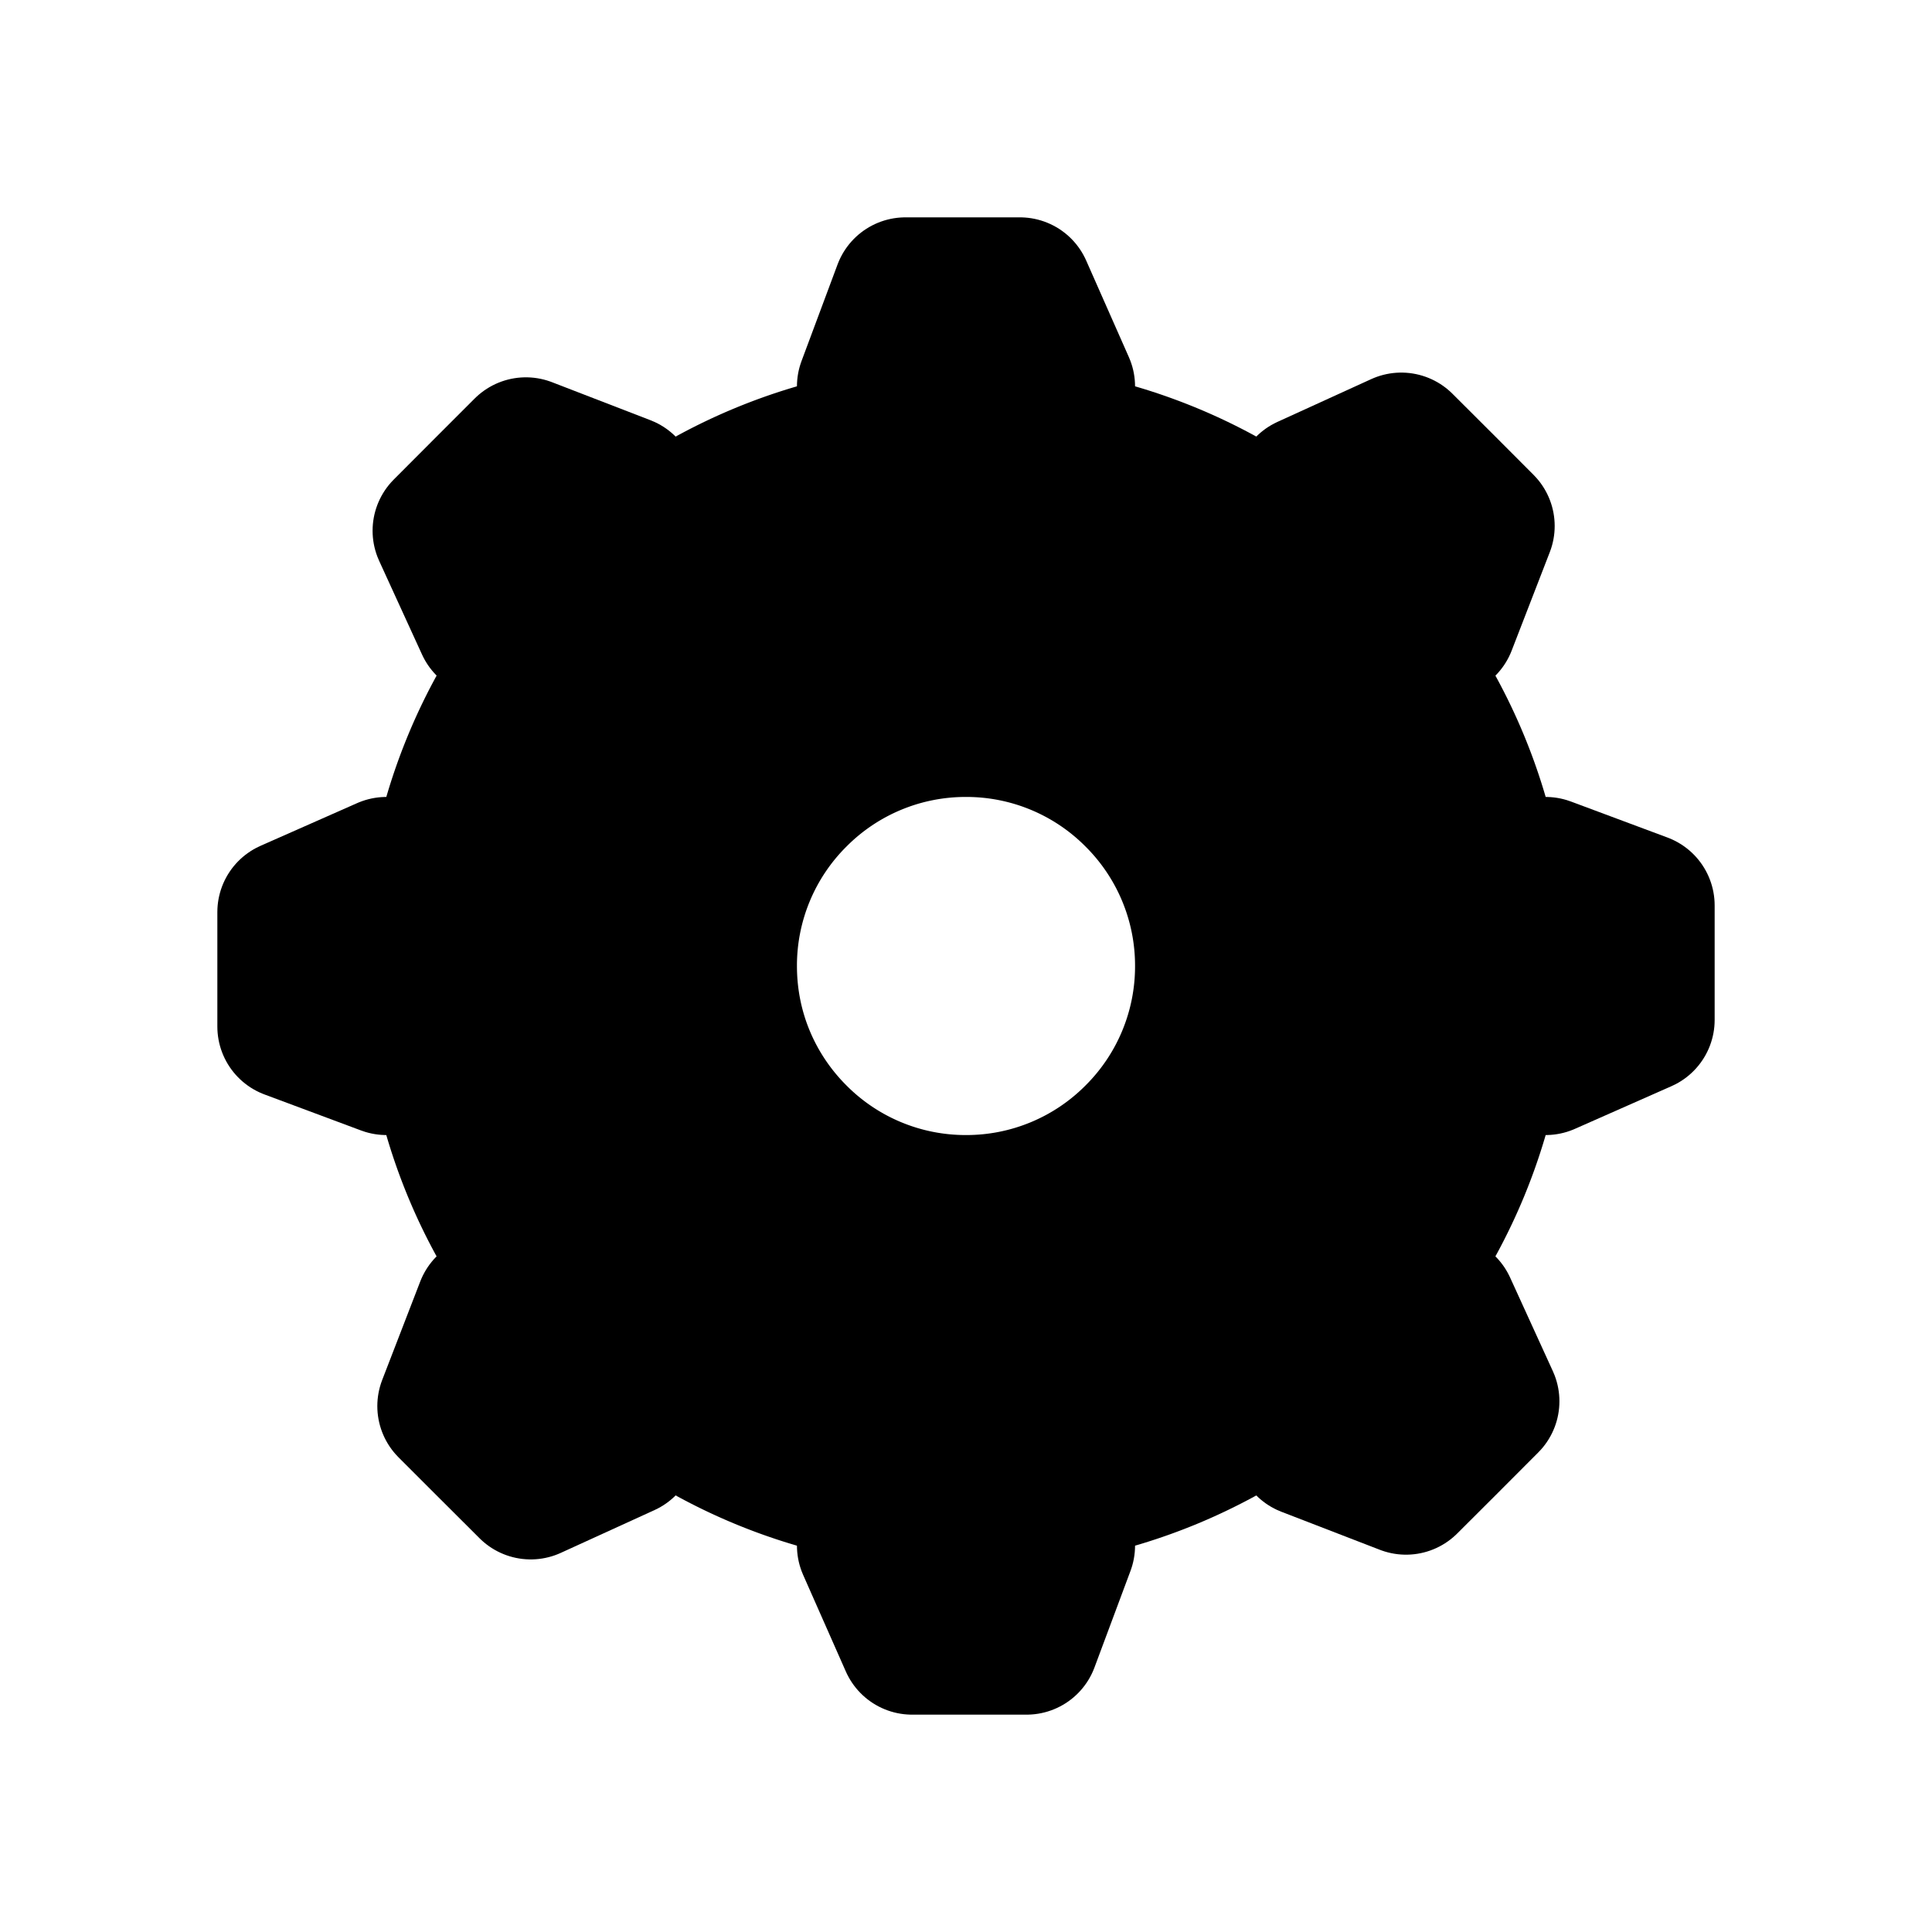 <svg xmlns="http://www.w3.org/2000/svg" style="" width="20" height="20" viewBox="0 0 20 20"><g fill="none" fill-rule="evenodd"><path stroke="currentColor" stroke-linejoin="round" stroke-width="1.5" d="M10 3h.558L11 4H9l.373-1zm0 14h-.558L9 16h2l-.373 1zm7-7v.558L16 11V9l1 .373zM3 10v-.558L4 9v2l-1-.373z"/><path stroke="currentColor" stroke-linecap="round" stroke-linejoin="round" stroke-width="1.5" d="M14.95 5.05l.394.395-.395 1.02-1.414-1.415.971-.443zm-9.9 9.9l-.394-.394.394-1.02 1.414 1.414-.97.443zm9.9 0l-.395.394-1.02-.394 1.415-1.414.443.97zm-9.9-9.9l.394-.394 1.02.394-1.413 1.414-.444-.97z"/><path stroke="currentColor" stroke-width="4.5" d="M10 14a3.987 3.987 0 0 0 2.828-1.172A3.987 3.987 0 0 0 14 10a3.987 3.987 0 0 0-1.172-2.828A3.987 3.987 0 0 0 10 6a3.987 3.987 0 0 0-2.828 1.172A3.987 3.987 0 0 0 6 10c0 1.105.448 2.105 1.172 2.828A3.987 3.987 0 0 0 10 14z"/></g></svg>
